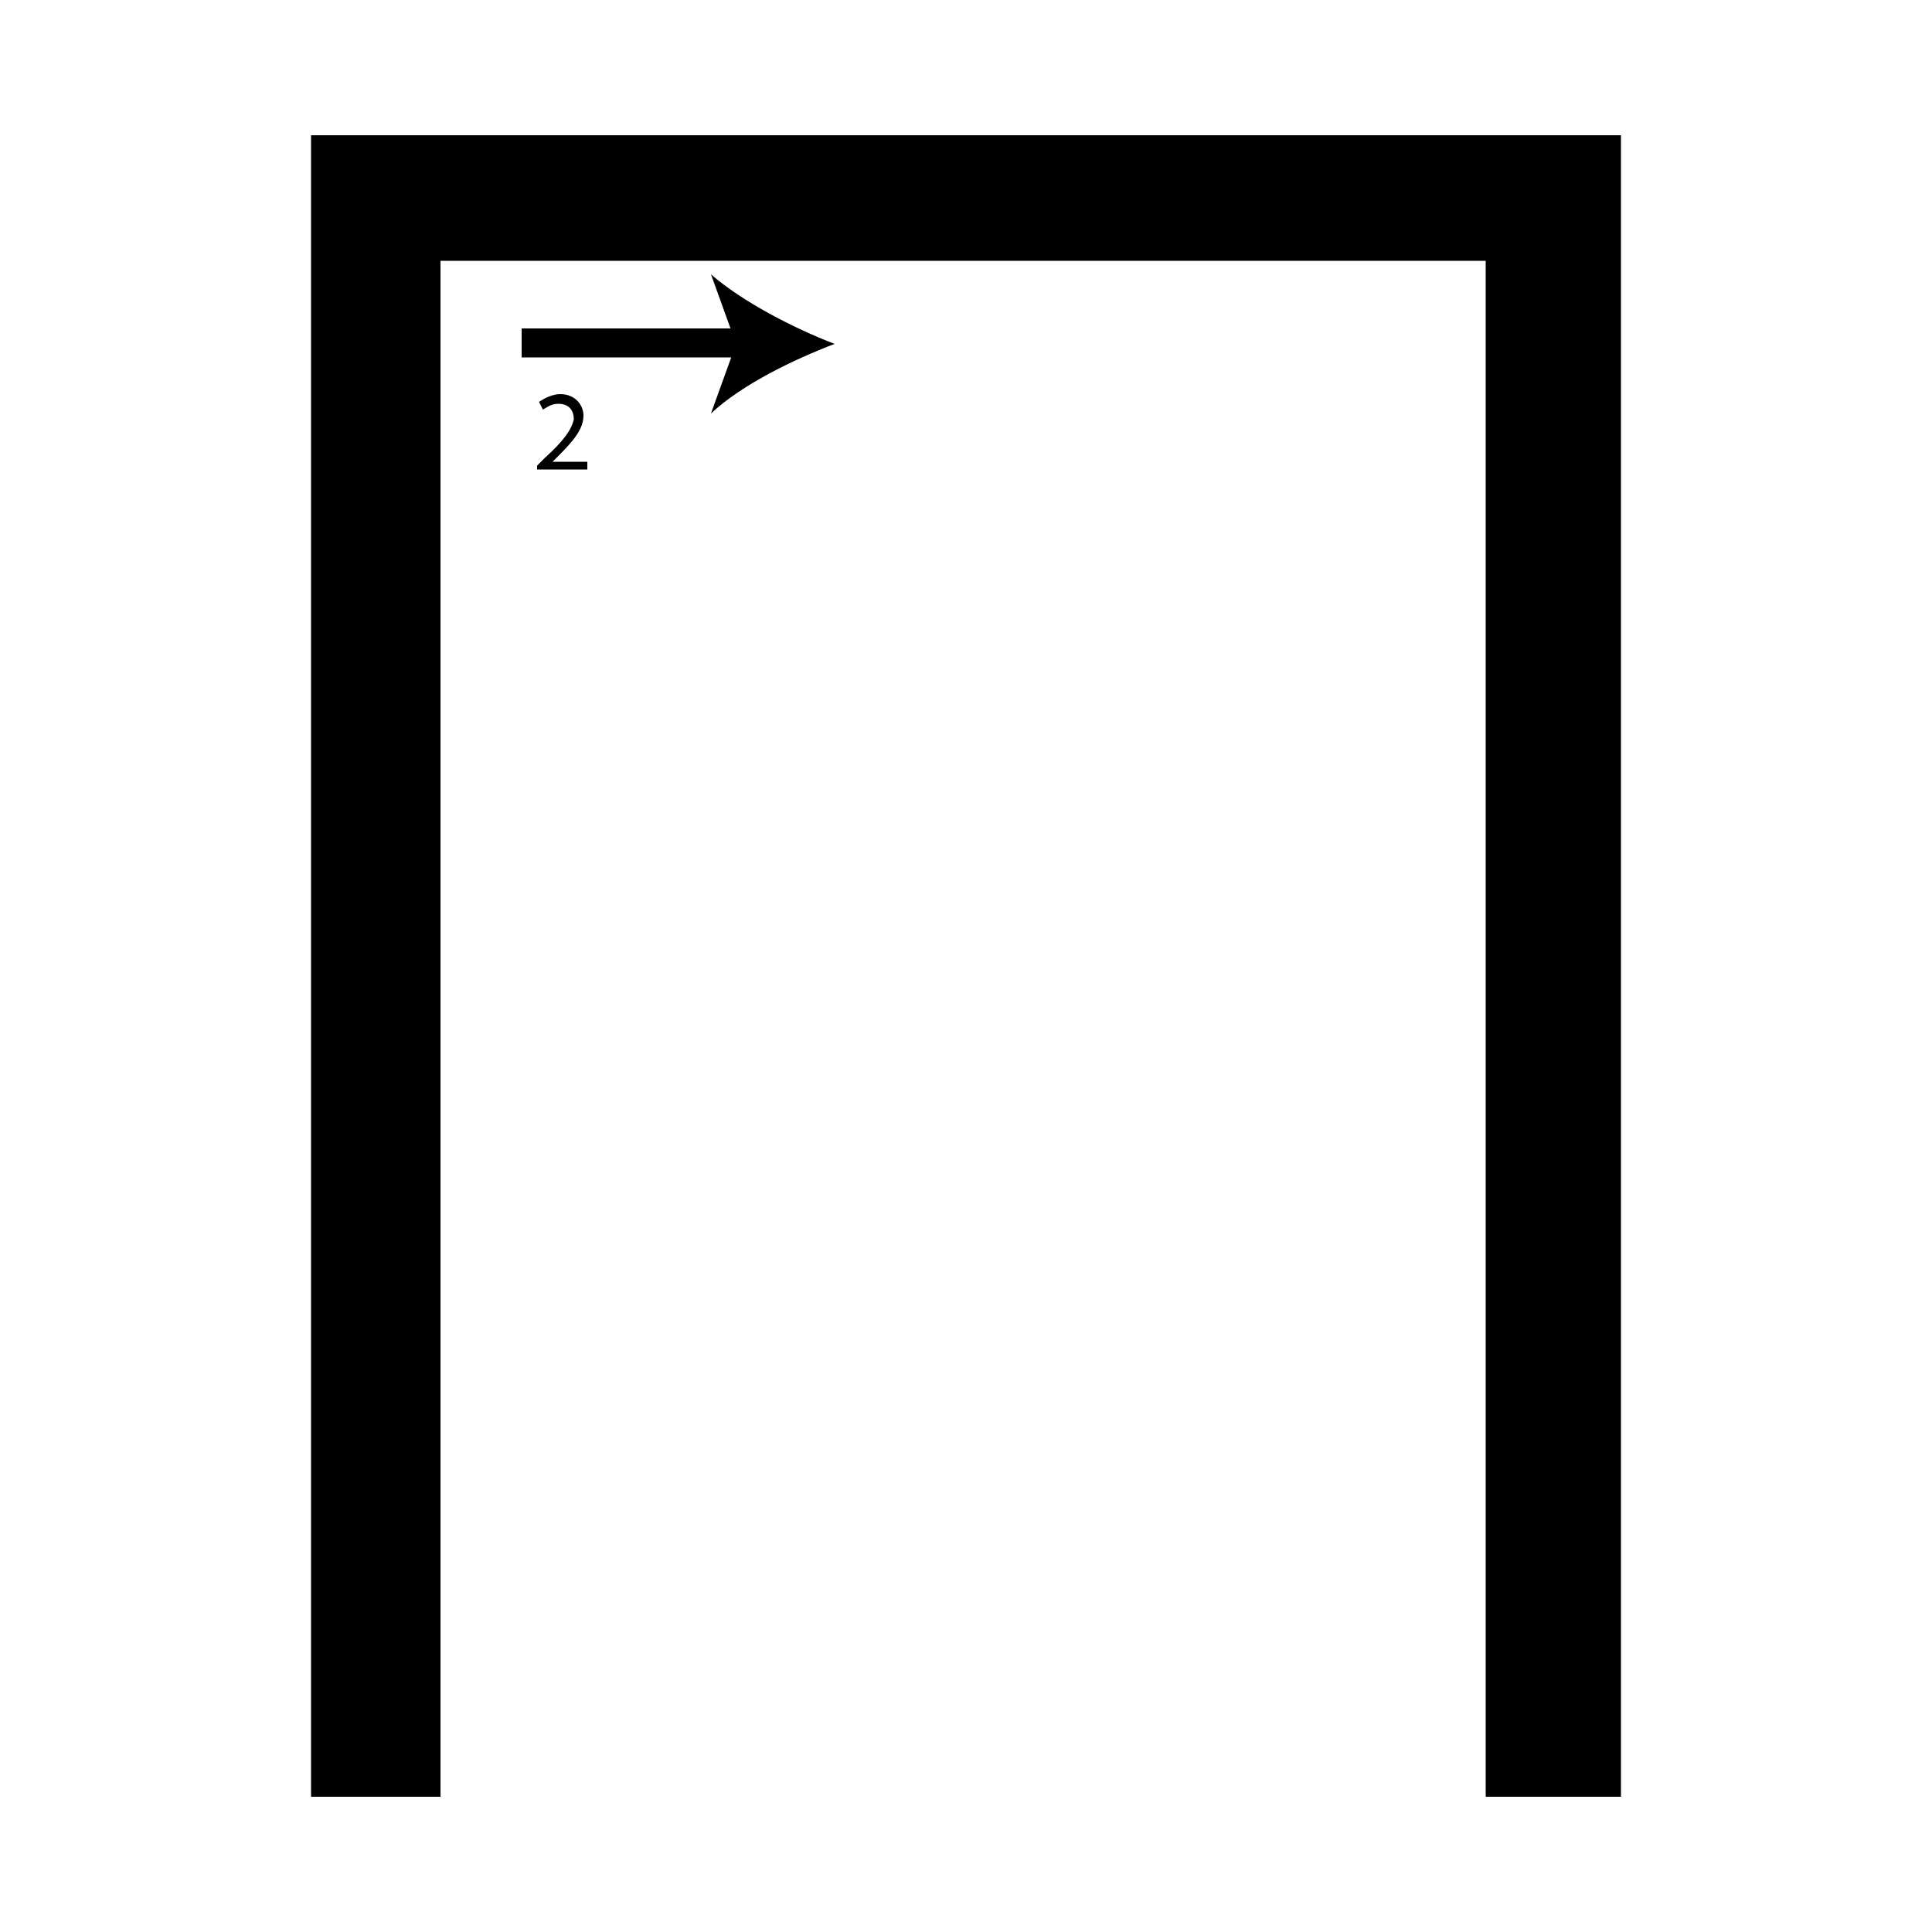 <?xml version="1.0" encoding="utf-8"?>
<!-- Generator: Adobe Illustrator 26.2.1, SVG Export Plug-In . SVG Version: 6.00 Build 0)  -->
<svg version="1.1" xmlns="http://www.w3.org/2000/svg" xmlns:xlink="http://www.w3.org/1999/xlink" x="0px" y="0px"
	 viewBox="0 0 100 100" style="enable-background:new 0 0 100 100;" xml:space="preserve" width = "100px" height = "100px">
<style type="text/css">
	.st0{display:none;}
	.st1{display:inline;}
</style> 

	<rect x="17.2" y="27.6" class="st2" width="12.6" height="0"/>
	
		<path d="M76.9,13.5H22.8V93h-6.7V7h67.8v86h-7"/>


		<path d="M27,17.8c1,0,16.2,0,16.2,0"/>

		<rect x="27" y="17" width="11.7" height="1.5"/>
		
		<path d="M43.2,17.8c-2.1,0.8-4.8,2.1-6.4,3.6l1.3-3.6l-1.3-3.6C38.4,15.6,41.1,17,43.2,17.8z"/>
	
		<path d="M27.8,24.4v-0.3l0.4-0.4c1-0.9,1.4-1.5,1.5-2c0-0.4-0.2-0.8-0.8-0.8c-0.4,0-0.6,0.2-0.8,0.3l-0.2-0.4
			c0.3-0.2,0.7-0.4,1.1-0.4c0.8,0,1.2,0.6,1.2,1.1c0,0.7-0.5,1.3-1.3,2.1l-0.3,0.3v0h1.8v0.4H27.8z"/>

</svg>